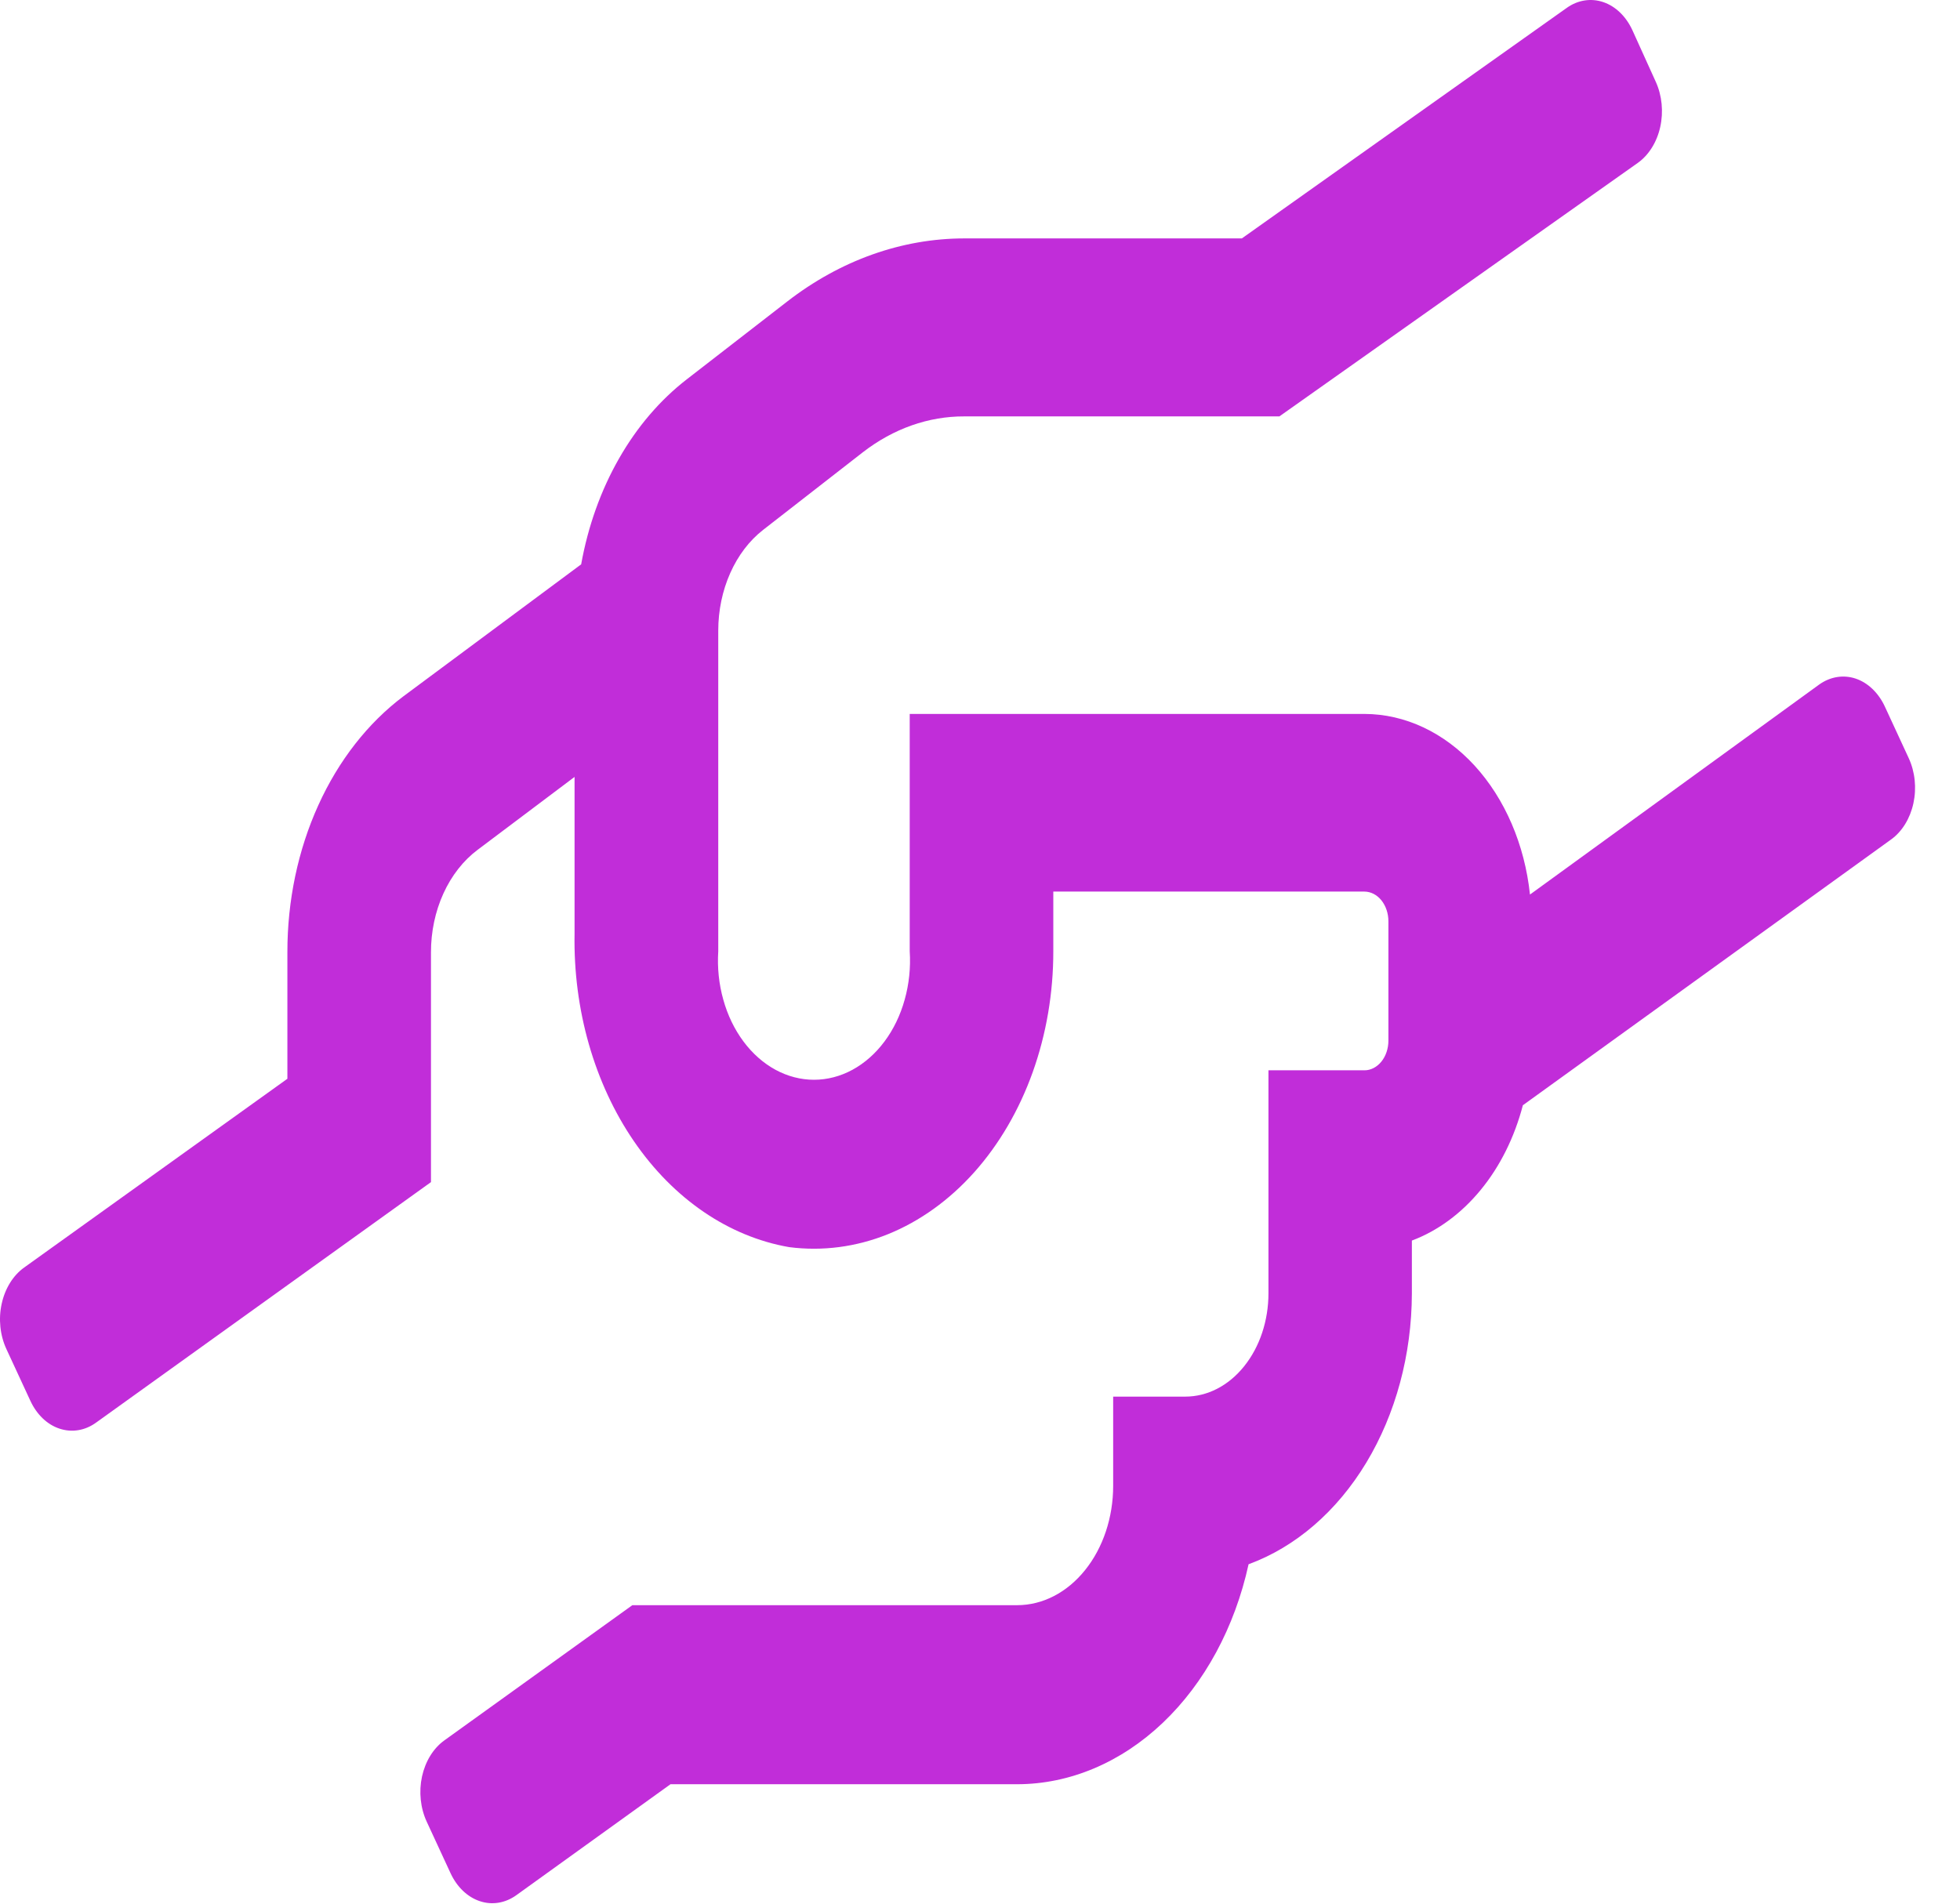 <svg width="35" height="34" viewBox="0 0 35 34" fill="none" xmlns="http://www.w3.org/2000/svg">
<path d="M34.084 13.54L33.657 12.617C33.543 12.373 33.356 12.194 33.137 12.12C32.918 12.047 32.684 12.085 32.487 12.225L27.321 15.977C27.227 15.086 26.875 14.268 26.332 13.674C25.788 13.081 25.09 12.753 24.366 12.751H16.245V16.989C16.264 17.282 16.233 17.577 16.155 17.854C16.078 18.132 15.955 18.386 15.794 18.602C15.634 18.817 15.439 18.989 15.222 19.107C15.006 19.224 14.772 19.285 14.536 19.285C14.299 19.285 14.065 19.224 13.849 19.107C13.632 18.989 13.437 18.817 13.277 18.602C13.116 18.386 12.993 18.132 12.916 17.854C12.838 17.577 12.807 17.282 12.826 16.989V11.262C12.826 10.903 12.9 10.549 13.04 10.235C13.18 9.92 13.382 9.655 13.627 9.464L15.41 8.076C15.953 7.656 16.581 7.434 17.221 7.437H22.846L29.247 2.909C29.443 2.769 29.587 2.539 29.647 2.268C29.707 1.997 29.679 1.707 29.568 1.462L29.148 0.535C29.035 0.292 28.85 0.113 28.631 0.038C28.413 -0.036 28.18 -0.001 27.983 0.137L22.176 4.258H17.223C16.103 4.258 15.005 4.65 14.055 5.387L12.265 6.774C11.789 7.142 11.377 7.623 11.053 8.191C10.729 8.758 10.5 9.4 10.378 10.079L7.204 12.436C6.571 12.911 6.047 13.581 5.684 14.382C5.321 15.182 5.131 16.086 5.132 17.005V19.267L0.429 22.64C0.233 22.781 0.089 23.014 0.03 23.286C-0.03 23.558 0.001 23.849 0.114 24.094L0.541 25.016C0.597 25.138 0.672 25.245 0.761 25.331C0.851 25.417 0.953 25.48 1.063 25.516C1.172 25.552 1.286 25.562 1.398 25.543C1.51 25.525 1.618 25.479 1.716 25.408L7.696 21.113V17.011C7.695 16.642 7.772 16.279 7.918 15.958C8.064 15.637 8.275 15.368 8.529 15.178L10.26 13.876V16.678C10.236 18.032 10.613 19.35 11.319 20.381C12.025 21.413 13.012 22.086 14.091 22.274C14.687 22.351 15.289 22.272 15.859 22.042C16.428 21.811 16.952 21.435 17.397 20.937C17.842 20.438 18.198 19.829 18.441 19.15C18.684 18.47 18.81 17.734 18.809 16.989V15.924H24.366C24.479 15.925 24.588 15.981 24.668 16.08C24.748 16.18 24.793 16.314 24.793 16.455V18.585C24.793 18.726 24.748 18.861 24.668 18.96C24.588 19.059 24.479 19.116 24.366 19.116H22.651V23.099C22.651 23.588 22.495 24.057 22.216 24.403C21.938 24.75 21.56 24.944 21.166 24.944H19.878V26.538C19.878 27.103 19.697 27.645 19.375 28.044C19.054 28.444 18.618 28.669 18.163 28.669H11.292L7.936 31.083C7.739 31.224 7.596 31.456 7.536 31.728C7.477 32.001 7.507 32.291 7.62 32.536L8.047 33.459C8.161 33.703 8.348 33.882 8.567 33.955C8.786 34.029 9.02 33.991 9.217 33.851L11.973 31.867H18.163C19.103 31.866 20.017 31.48 20.764 30.77C21.511 30.06 22.049 29.065 22.296 27.938C23.136 27.63 23.874 26.993 24.399 26.122C24.924 25.251 25.209 24.193 25.212 23.105V22.157C25.675 21.983 26.097 21.672 26.442 21.251C26.787 20.831 27.045 20.312 27.194 19.74L33.77 14.993C33.966 14.852 34.109 14.619 34.168 14.347C34.227 14.075 34.197 13.784 34.084 13.54Z" fill="#C12DD9"/>
</svg>
